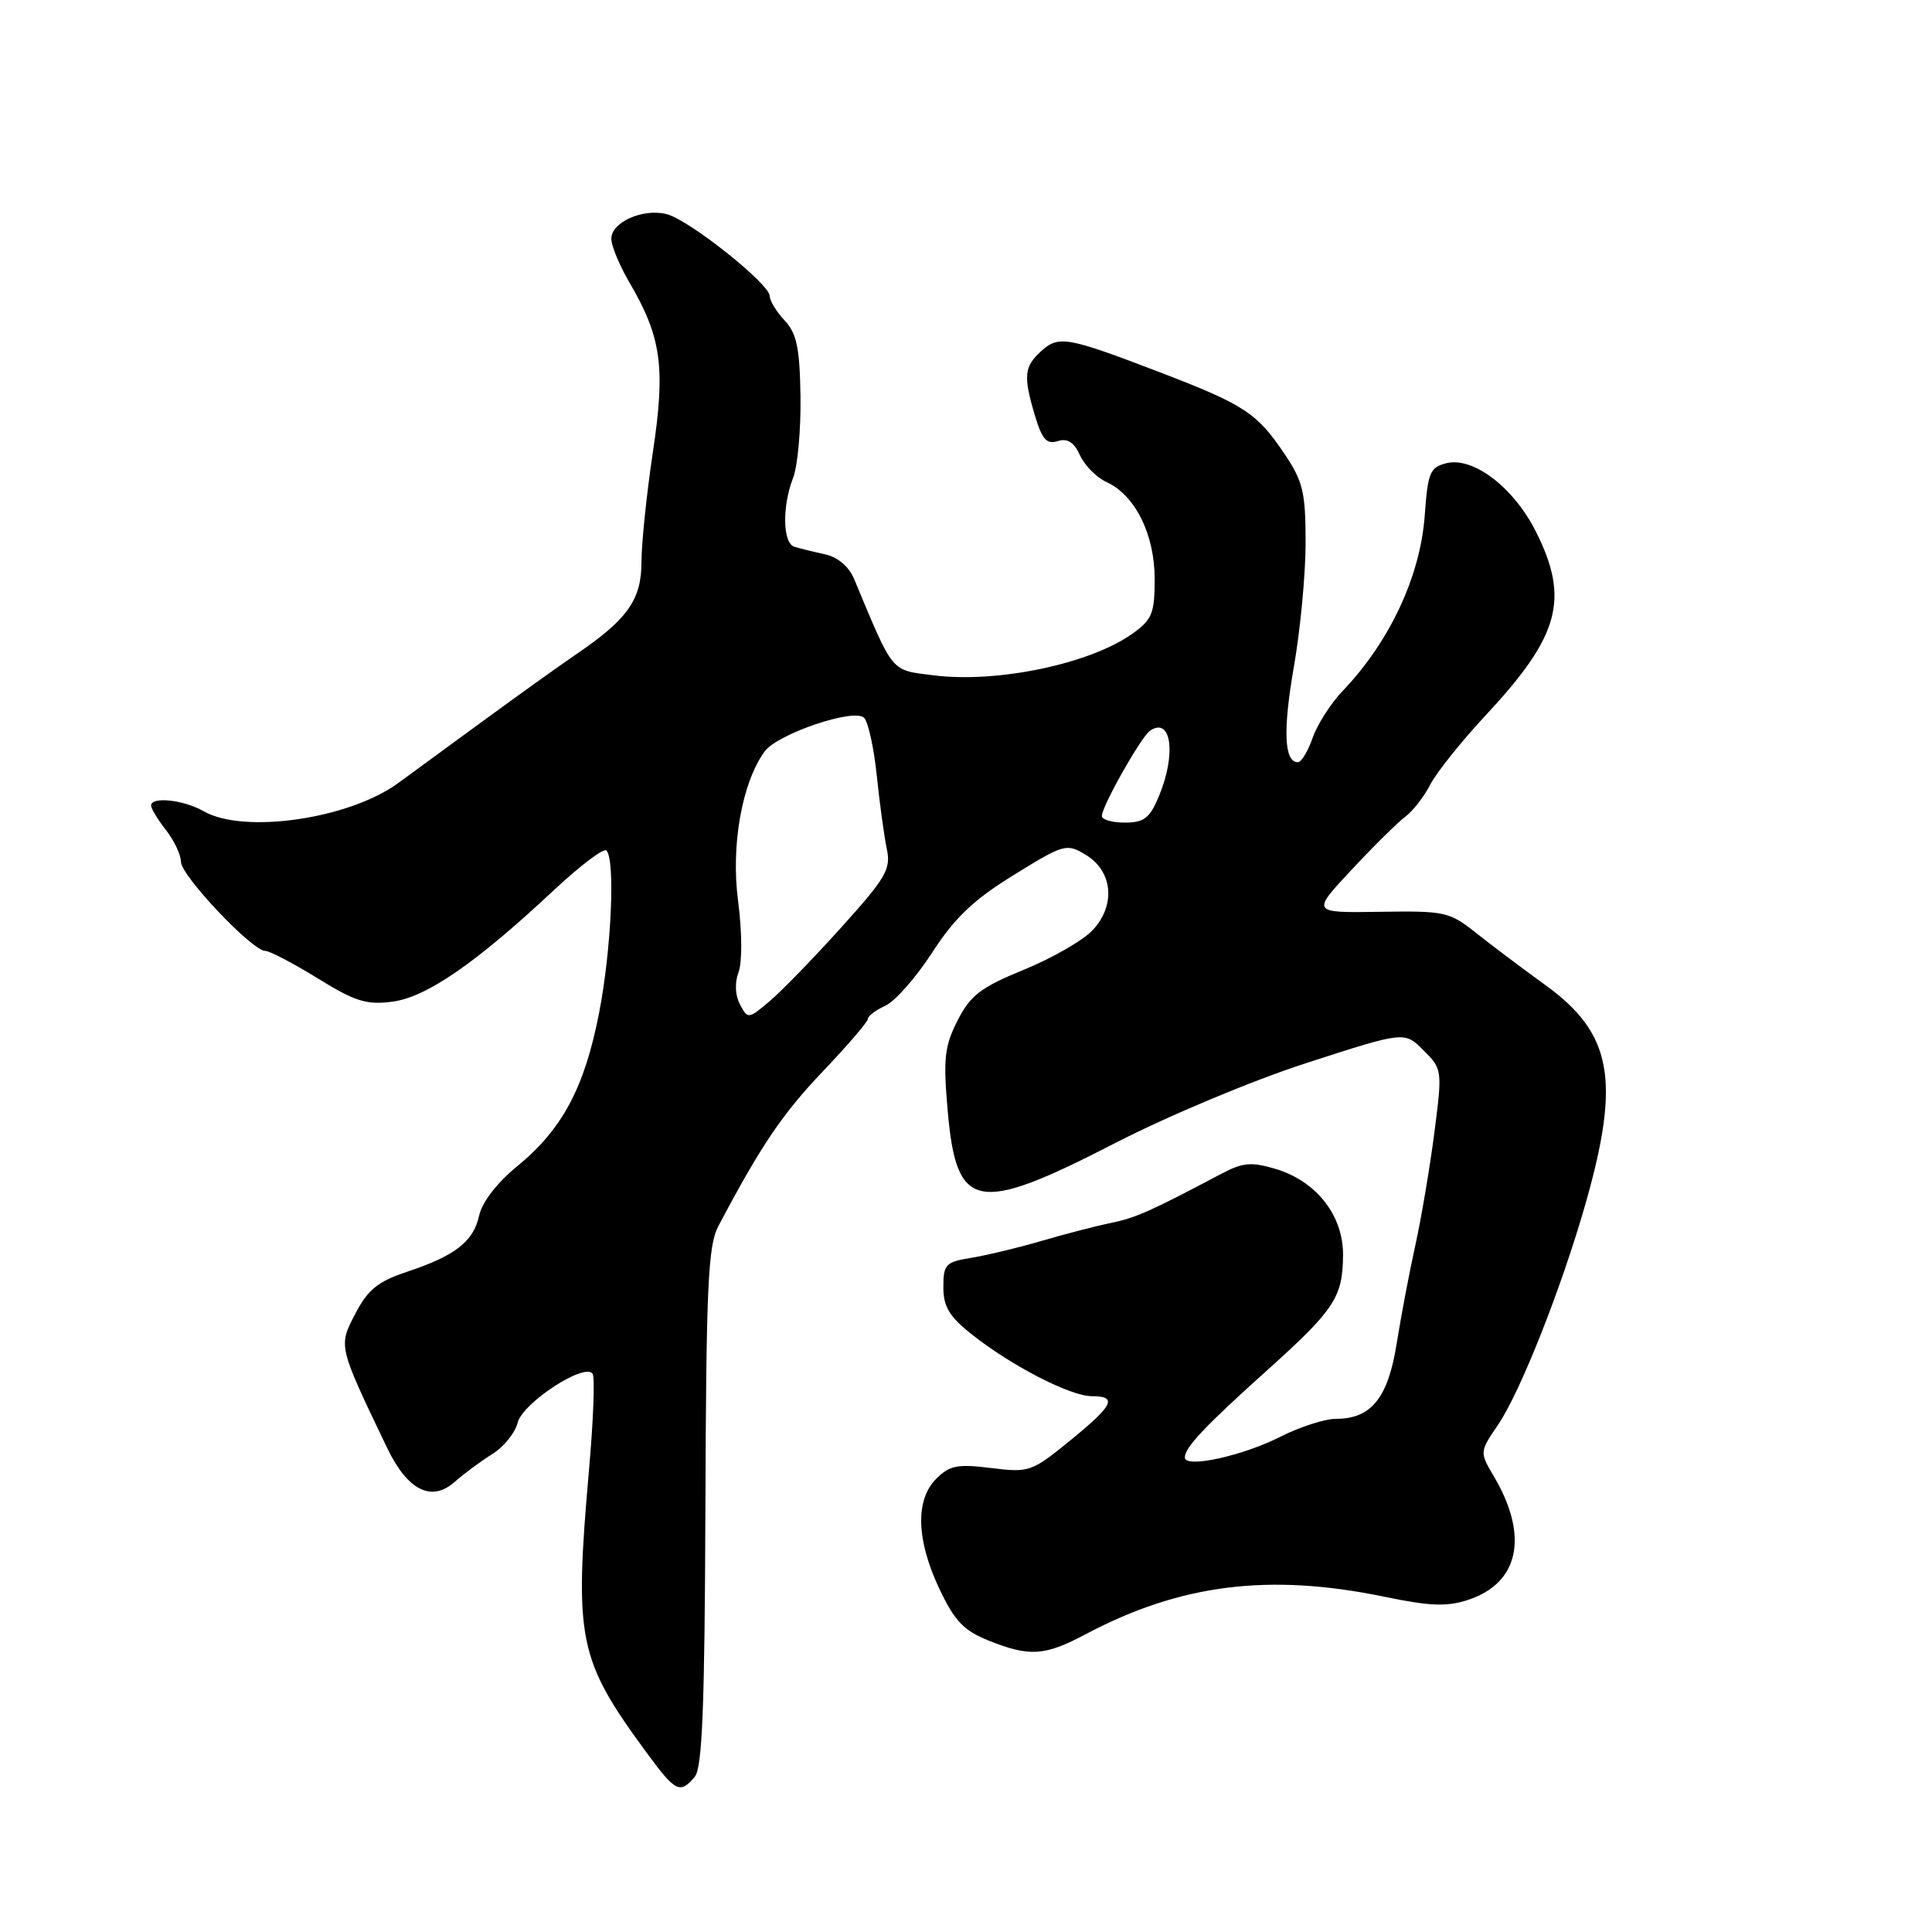 <?xml version="1.0" encoding="UTF-8" standalone="no"?>
<!DOCTYPE svg PUBLIC "-//W3C//DTD SVG 1.1//EN" "http://www.w3.org/Graphics/SVG/1.1/DTD/svg11.dtd" >
<svg xmlns="http://www.w3.org/2000/svg" xmlns:xlink="http://www.w3.org/1999/xlink" version="1.1" viewBox="0 0 256 256">
 <g >
 <path fill="currentColor"
d=" M 92.06 235.43 C 93.06 234.22 93.38 226.13 93.47 199.68 C 93.57 170.58 93.82 165.05 95.17 162.50 C 100.79 151.86 103.64 147.63 108.98 142.02 C 112.29 138.54 115.00 135.39 115.00 135.01 C 115.00 134.63 116.05 133.84 117.32 133.26 C 118.60 132.68 121.40 129.50 123.53 126.20 C 126.52 121.59 129.01 119.22 134.33 115.94 C 141.00 111.82 141.32 111.73 143.87 113.27 C 147.45 115.43 147.87 119.94 144.80 123.23 C 143.54 124.59 139.44 126.95 135.70 128.48 C 129.96 130.83 128.59 131.88 126.89 135.21 C 125.15 138.63 124.97 140.25 125.57 147.14 C 126.73 160.43 129.35 160.94 147.73 151.48 C 154.83 147.83 166.04 143.13 173.25 140.81 C 186.11 136.65 186.11 136.65 188.62 139.17 C 191.11 141.65 191.13 141.78 190.06 150.09 C 189.46 154.72 188.33 161.43 187.54 165.00 C 186.75 168.57 185.64 174.43 185.07 178.00 C 183.94 185.21 181.70 188.00 177.06 188.00 C 175.56 188.00 172.23 189.07 169.65 190.38 C 164.58 192.94 157.00 194.59 157.00 193.12 C 157.00 191.79 159.65 188.98 168.00 181.48 C 176.82 173.55 177.92 171.88 177.96 166.33 C 178.01 161.08 174.44 156.51 169.03 154.89 C 165.81 153.93 164.69 154.03 161.86 155.52 C 152.35 160.55 150.52 161.36 147.15 162.06 C 145.14 162.47 141.03 163.54 138.00 164.43 C 134.97 165.32 130.81 166.32 128.75 166.66 C 125.30 167.21 125.00 167.53 125.00 170.55 C 125.00 173.15 125.78 174.45 128.79 176.83 C 134.02 180.98 141.83 185.00 144.65 185.00 C 148.14 185.00 147.56 186.19 141.76 190.91 C 136.70 195.03 136.35 195.15 131.32 194.52 C 126.89 193.97 125.83 194.17 124.06 195.94 C 121.26 198.74 121.41 204.05 124.47 210.53 C 126.49 214.79 127.70 216.06 130.99 217.38 C 136.44 219.56 138.42 219.43 143.86 216.54 C 156.38 209.90 168.15 208.42 183.40 211.57 C 189.49 212.83 191.72 212.92 194.54 211.99 C 201.30 209.76 202.60 203.53 197.97 195.67 C 196.04 192.40 196.04 192.40 198.52 188.76 C 201.46 184.42 206.91 170.65 210.09 159.50 C 214.76 143.10 213.62 136.93 204.76 130.52 C 201.70 128.31 197.56 125.19 195.55 123.59 C 192.07 120.82 191.43 120.68 182.82 120.82 C 173.75 120.96 173.75 120.96 179.11 115.23 C 182.05 112.08 185.26 108.91 186.24 108.19 C 187.21 107.47 188.69 105.57 189.52 103.96 C 190.35 102.35 193.66 98.22 196.87 94.77 C 206.67 84.26 208.00 79.38 203.52 70.45 C 200.58 64.59 195.20 60.48 191.64 61.38 C 189.49 61.92 189.19 62.63 188.79 68.24 C 188.22 76.31 184.17 84.99 177.94 91.52 C 176.35 93.18 174.55 95.99 173.93 97.77 C 173.31 99.55 172.43 101.00 171.97 101.00 C 170.15 101.00 169.98 96.73 171.45 88.32 C 172.30 83.47 173.00 76.08 173.00 71.90 C 173.00 65.24 172.66 63.79 170.20 60.14 C 166.57 54.73 164.87 53.62 153.77 49.36 C 141.36 44.61 140.30 44.42 137.96 46.53 C 135.69 48.59 135.57 49.84 137.16 55.15 C 138.09 58.23 138.70 58.91 140.15 58.45 C 141.45 58.04 142.31 58.59 143.10 60.32 C 143.72 61.67 145.30 63.27 146.61 63.87 C 150.41 65.60 152.99 70.79 153.00 76.68 C 153.00 81.29 152.67 82.10 150.03 83.98 C 144.44 87.96 132.15 90.54 123.76 89.49 C 117.95 88.76 118.47 89.39 113.20 76.78 C 112.49 75.06 111.04 73.83 109.28 73.44 C 107.75 73.11 105.94 72.66 105.25 72.45 C 103.71 71.97 103.62 67.09 105.09 63.32 C 105.70 61.77 106.13 56.92 106.07 52.53 C 105.97 46.09 105.57 44.17 103.97 42.47 C 102.89 41.32 102.00 39.86 102.00 39.24 C 102.00 37.63 91.29 29.11 88.33 28.37 C 85.18 27.58 81.00 29.44 81.00 31.64 C 81.00 32.57 82.08 35.16 83.39 37.41 C 87.65 44.67 88.20 48.66 86.51 59.90 C 85.68 65.45 85.00 71.99 85.00 74.44 C 85.00 79.45 83.18 82.04 76.37 86.68 C 74.10 88.23 68.56 92.20 64.05 95.50 C 59.54 98.80 54.46 102.52 52.76 103.76 C 46.26 108.52 32.32 110.54 27.00 107.50 C 24.33 105.97 19.99 105.51 20.02 106.75 C 20.03 107.16 20.92 108.62 22.00 110.00 C 23.08 111.38 23.97 113.27 23.98 114.20 C 24.00 116.05 33.42 126.00 35.15 126.00 C 35.73 126.00 38.85 127.64 42.09 129.63 C 47.08 132.72 48.58 133.18 52.03 132.72 C 56.54 132.12 63.08 127.60 73.34 118.00 C 76.85 114.72 80.00 112.33 80.35 112.69 C 81.55 113.89 81.01 125.90 79.38 134.23 C 77.45 144.13 74.51 149.63 68.56 154.51 C 65.88 156.70 63.87 159.29 63.49 161.07 C 62.73 164.53 60.31 166.40 53.87 168.54 C 50.08 169.80 48.73 170.90 47.09 174.06 C 44.82 178.41 44.78 178.26 51.30 191.86 C 54.01 197.50 57.17 199.08 60.26 196.35 C 61.49 195.26 63.73 193.61 65.23 192.67 C 66.74 191.74 68.25 189.87 68.59 188.52 C 69.25 185.87 77.56 180.47 78.53 182.05 C 78.84 182.55 78.62 188.25 78.05 194.72 C 76.07 217.32 76.58 219.84 85.69 232.25 C 89.50 237.45 90.12 237.76 92.06 235.43 Z  M 98.06 133.11 C 97.41 131.89 97.33 130.24 97.86 128.82 C 98.36 127.49 98.33 123.45 97.80 119.38 C 96.83 112.02 98.32 103.69 101.32 99.57 C 103.03 97.24 113.17 93.80 114.49 95.11 C 115.04 95.64 115.80 99.10 116.18 102.79 C 116.56 106.48 117.16 110.85 117.51 112.50 C 118.07 115.17 117.40 116.32 111.45 122.91 C 107.78 126.99 103.49 131.40 101.94 132.70 C 99.17 135.04 99.09 135.04 98.06 133.11 Z  M 146.00 108.13 C 146.00 106.84 151.21 97.61 152.39 96.82 C 155.22 94.91 155.89 99.95 153.55 105.53 C 152.35 108.41 151.59 109.00 149.05 109.00 C 147.37 109.00 146.00 108.61 146.00 108.13 Z "/>
</g>
</svg>